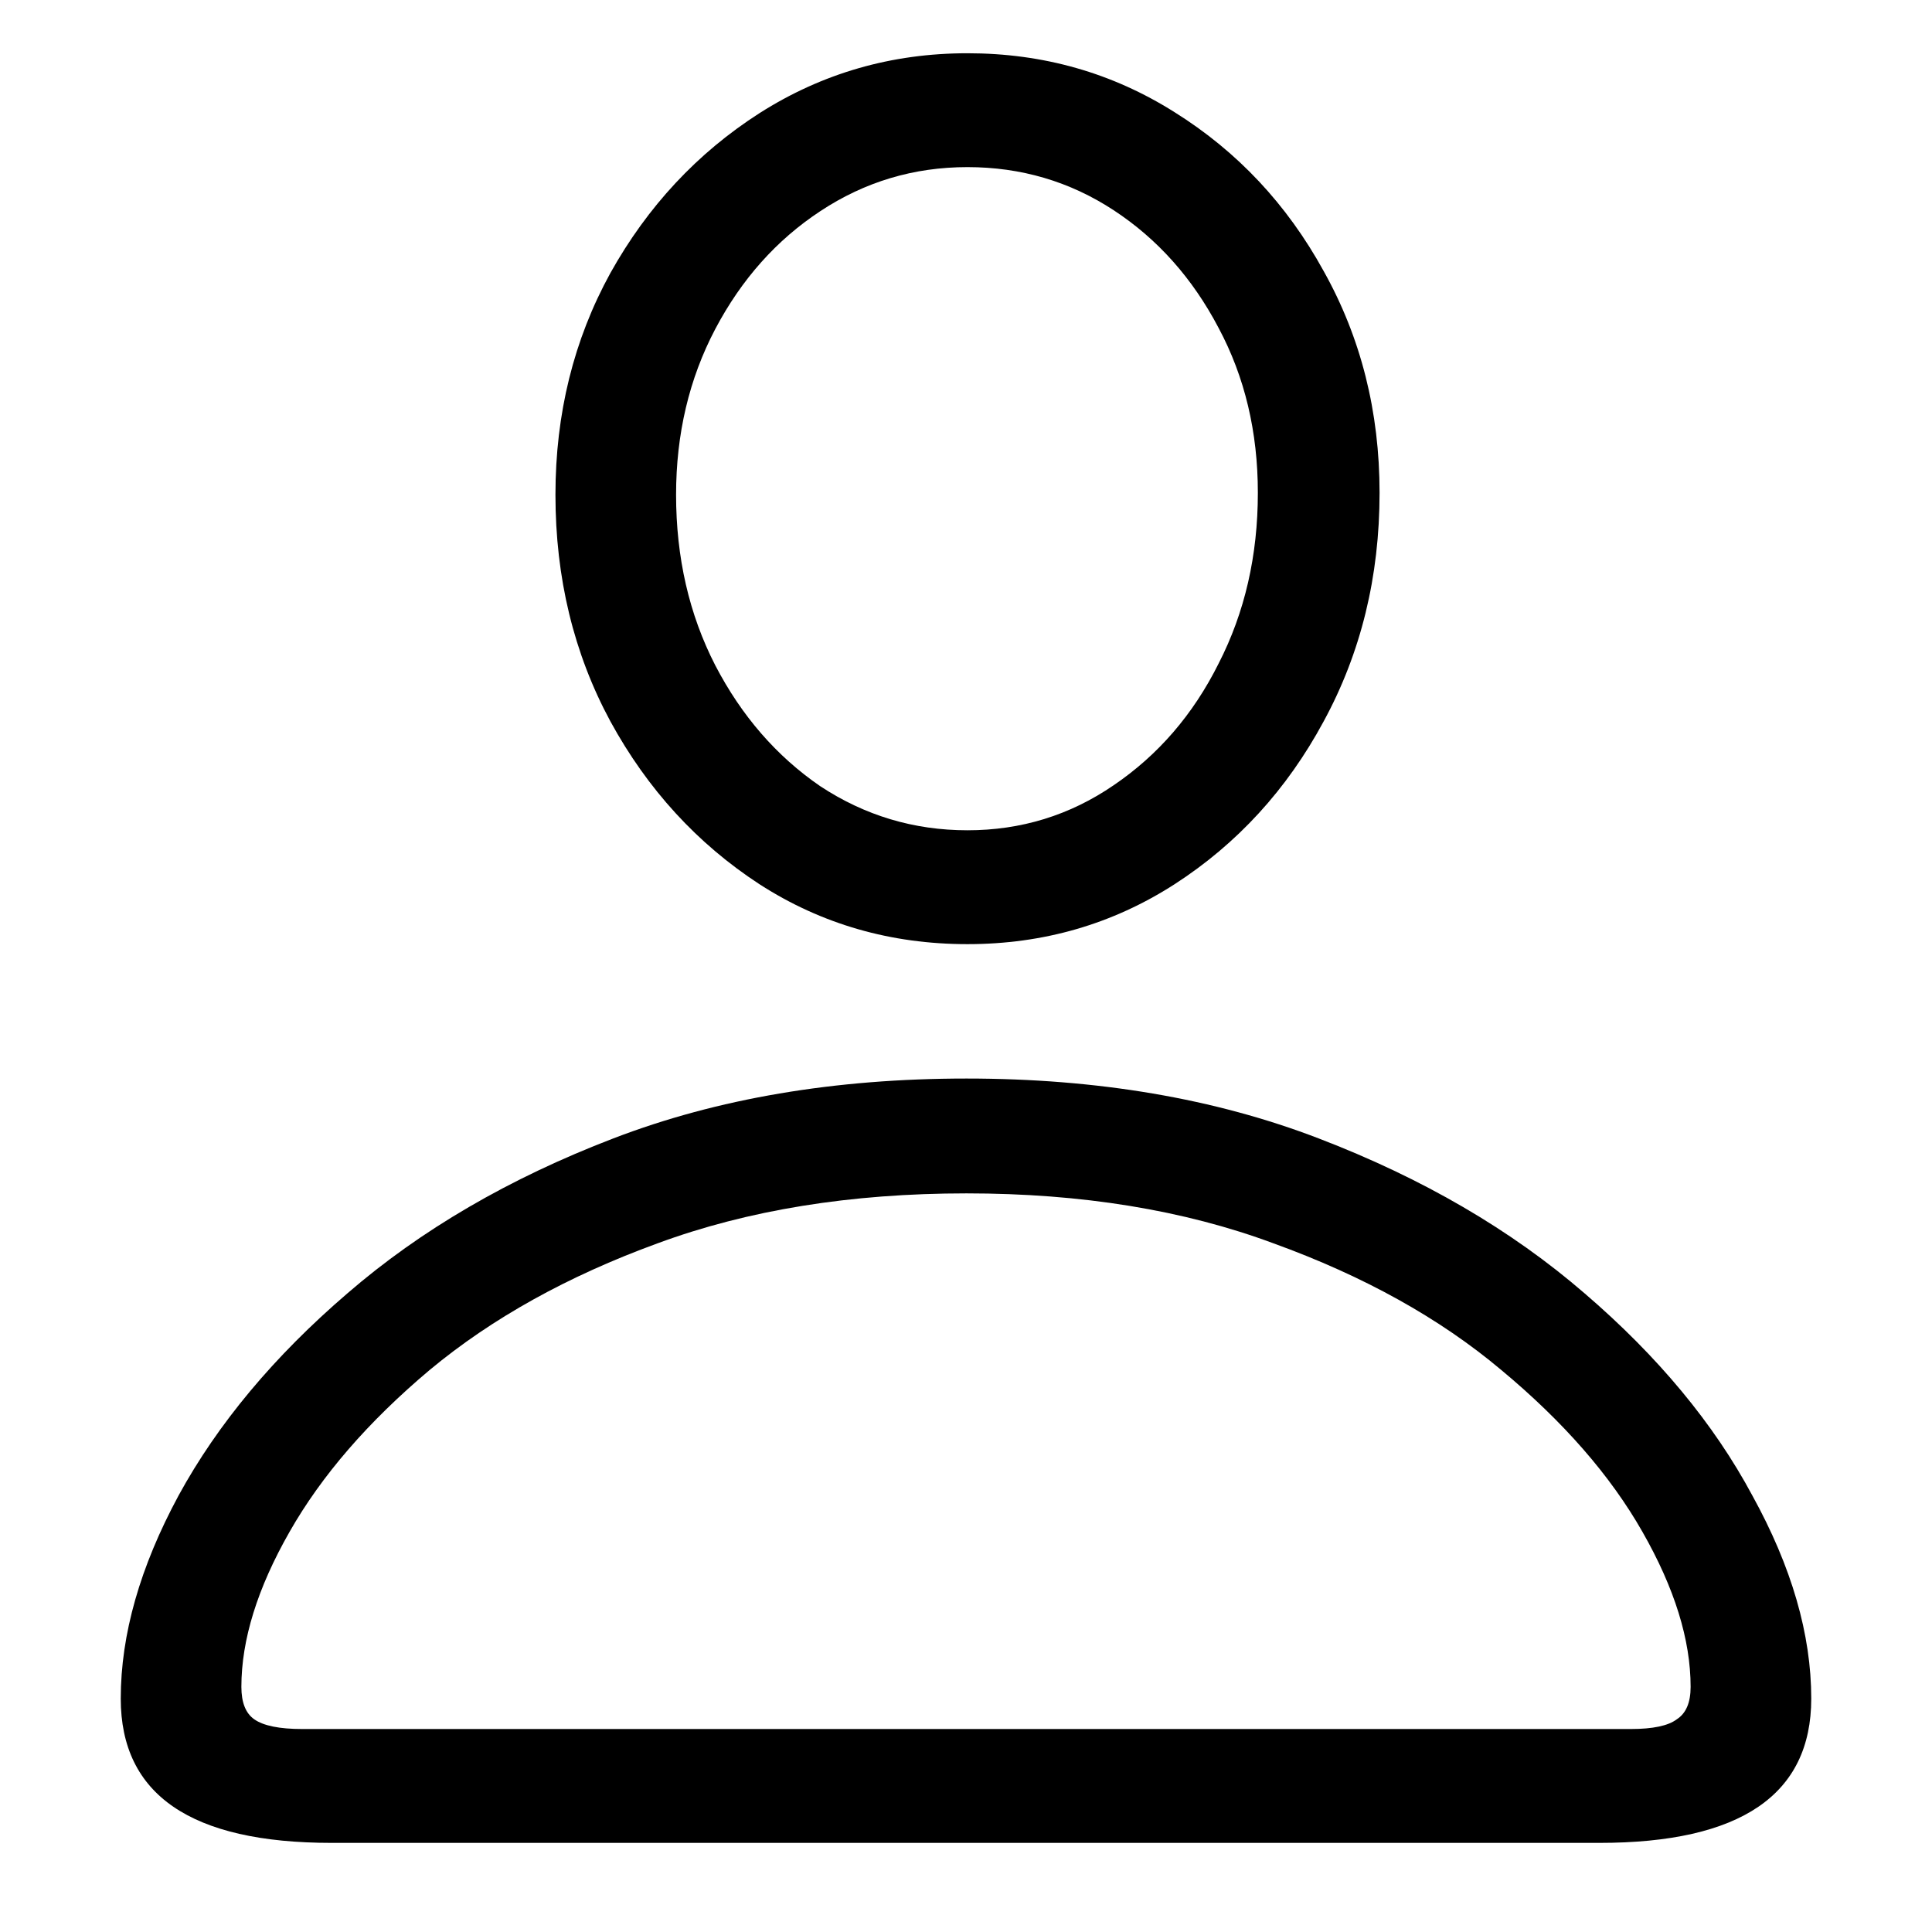 <svg width="16" height="16" viewBox="0 0 16 16" fill="none" xmlns="http://www.w3.org/2000/svg">
<path d="M2.747 15.262C1.582 15.262 1 14.864 1 14.067C1 13.536 1.16 12.976 1.479 12.385C1.804 11.79 2.27 11.232 2.877 10.711C3.484 10.186 4.218 9.758 5.079 9.428C5.94 9.097 6.915 8.932 8.004 8.932C9.087 8.932 10.06 9.097 10.921 9.428C11.782 9.758 12.516 10.186 13.123 10.711C13.73 11.232 14.193 11.79 14.512 12.385C14.838 12.976 15 13.536 15 14.067C15 14.864 14.415 15.262 13.245 15.262H2.747ZM2.503 14.319H13.505C13.689 14.319 13.816 14.292 13.887 14.238C13.963 14.189 14.001 14.1 14.001 13.97C14.001 13.58 13.868 13.152 13.602 12.686C13.337 12.22 12.947 11.773 12.432 11.345C11.923 10.917 11.295 10.568 10.547 10.297C9.805 10.021 8.957 9.883 8.004 9.883C7.045 9.883 6.192 10.021 5.445 10.297C4.702 10.568 4.074 10.917 3.559 11.345C3.05 11.773 2.663 12.22 2.398 12.686C2.132 13.152 1.999 13.58 1.999 13.97C1.999 14.1 2.035 14.189 2.105 14.238C2.181 14.292 2.314 14.319 2.503 14.319ZM8.012 7.819C7.378 7.819 6.804 7.654 6.29 7.323C5.775 6.987 5.363 6.538 5.055 5.974C4.751 5.411 4.6 4.785 4.6 4.097C4.6 3.426 4.751 2.814 5.055 2.261C5.363 1.709 5.775 1.267 6.29 0.937C6.81 0.606 7.384 0.441 8.012 0.441C8.641 0.441 9.212 0.604 9.727 0.929C10.247 1.254 10.658 1.692 10.962 2.245C11.271 2.797 11.425 3.41 11.425 4.081C11.425 4.775 11.271 5.406 10.962 5.974C10.658 6.538 10.247 6.987 9.727 7.323C9.212 7.654 8.641 7.819 8.012 7.819ZM8.012 6.876C8.456 6.876 8.86 6.752 9.223 6.503C9.591 6.253 9.881 5.918 10.092 5.495C10.309 5.072 10.417 4.601 10.417 4.081C10.417 3.577 10.309 3.122 10.092 2.716C9.876 2.304 9.586 1.979 9.223 1.741C8.86 1.503 8.456 1.384 8.012 1.384C7.568 1.384 7.162 1.505 6.793 1.749C6.43 1.988 6.141 2.313 5.924 2.724C5.707 3.136 5.599 3.594 5.599 4.097C5.599 4.617 5.707 5.089 5.924 5.511C6.141 5.928 6.43 6.262 6.793 6.511C7.162 6.754 7.568 6.876 8.012 6.876Z" fill="black"/>
</svg>
